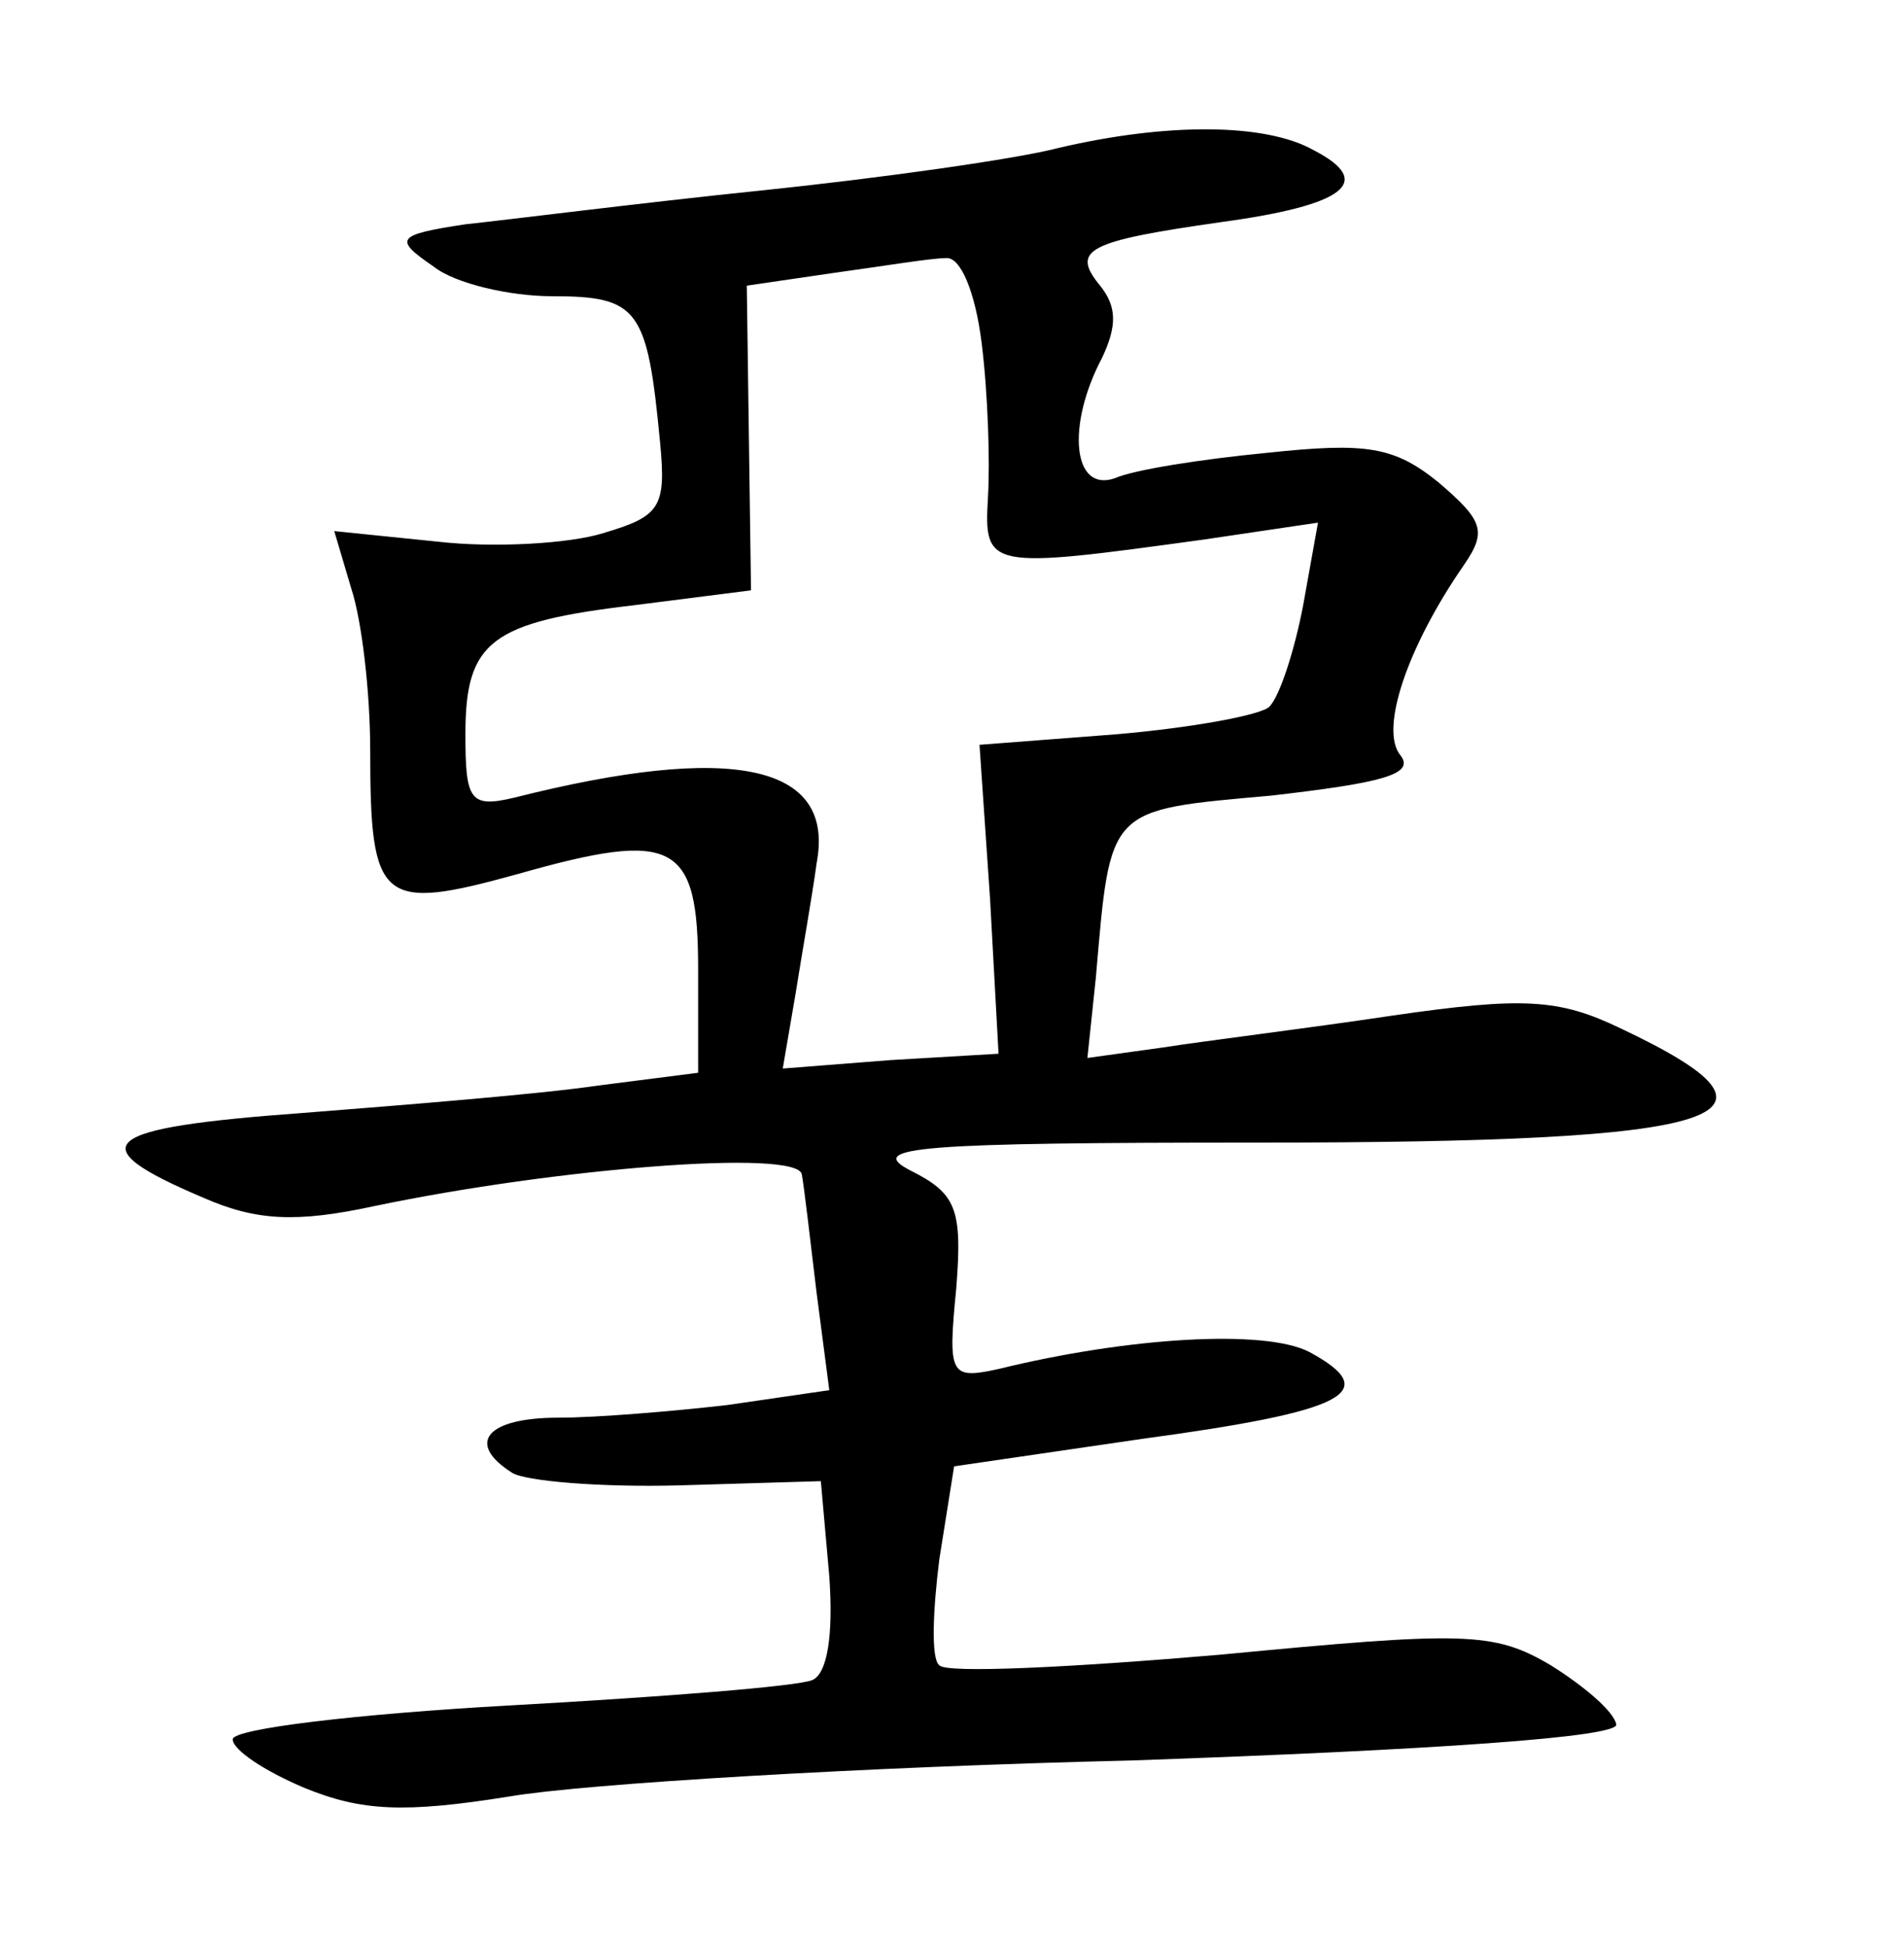 <?xml version="1.0" standalone="no"?>
<!DOCTYPE svg PUBLIC "-//W3C//DTD SVG 20010904//EN"
 "http://www.w3.org/TR/2001/REC-SVG-20010904/DTD/svg10.dtd">
<svg version="1.0" xmlns="http://www.w3.org/2000/svg"
 width="90pt" height="92pt" viewBox="0 0 90 92"
 preserveAspectRatio="xMidYMid meet">
<g transform="translate(0,92) scale(0.1,-0.1)"
fill="#000000" stroke="none">
<path d="M500 850 c-19 -5 -82 -14 -140 -20 -58 -6 -121 -14 -140 -16 -33 -5
-34 -7 -15 -20 10 -8 36 -14 56 -14 41 0 45 -6 51 -69 3 -31 0 -35 -27 -43
-16 -5 -52 -7 -78 -4 l-49 5 8 -27 c5 -15 9 -49 9 -77 0 -72 5 -76 70 -58 74
21 85 15 85 -45 l0 -49 -47 -6 c-27 -4 -89 -9 -140 -13 -96 -7 -106 -15 -47
-40 25 -11 44 -12 81 -4 86 18 200 27 202 15 1 -5 4 -31 7 -56 l6 -46 -48 -7
c-26 -3 -62 -6 -80 -6 -34 0 -44 -12 -22 -26 6 -4 42 -7 79 -6 l67 2 4 -45 c2
-28 -1 -46 -8 -49 -7 -3 -71 -8 -143 -12 -72 -4 -131 -11 -131 -16 0 -5 15
-15 34 -23 27 -11 47 -12 97 -4 35 6 168 14 294 17 143 5 230 11 229 17 -1 6
-15 18 -31 28 -27 16 -41 16 -156 5 -70 -6 -130 -9 -133 -5 -4 3 -3 26 0 50
l7 44 89 13 c96 13 114 22 79 41 -21 11 -86 7 -147 -8 -23 -5 -24 -3 -20 38 3
38 0 45 -22 56 -21 11 5 13 165 13 225 0 260 12 171 54 -29 14 -46 15 -108 6
-40 -6 -89 -12 -108 -15 l-36 -5 4 38 c7 81 5 79 83 86 52 6 68 10 61 19 -10
12 3 51 30 90 11 16 9 21 -12 39 -21 17 -34 19 -81 14 -31 -3 -63 -8 -72 -12
-20 -7 -23 25 -6 57 7 15 7 24 -1 34 -14 17 -6 21 57 30 59 8 73 19 44 34 -23
13 -70 13 -121 1z m-36 -92 c3 -24 4 -56 3 -73 -2 -34 0 -34 102 -20 l54 8 -7
-39 c-4 -21 -11 -43 -16 -48 -4 -4 -37 -10 -72 -13 l-65 -5 5 -73 4 -73 -51
-3 -51 -4 6 35 c3 19 8 47 10 62 9 47 -40 57 -143 31 -21 -5 -23 -1 -23 30 0
44 12 53 80 61 l55 7 -1 72 -1 72 41 6 c22 3 46 7 53 7 7 1 14 -16 17 -40z"/>
</g>
</svg>
